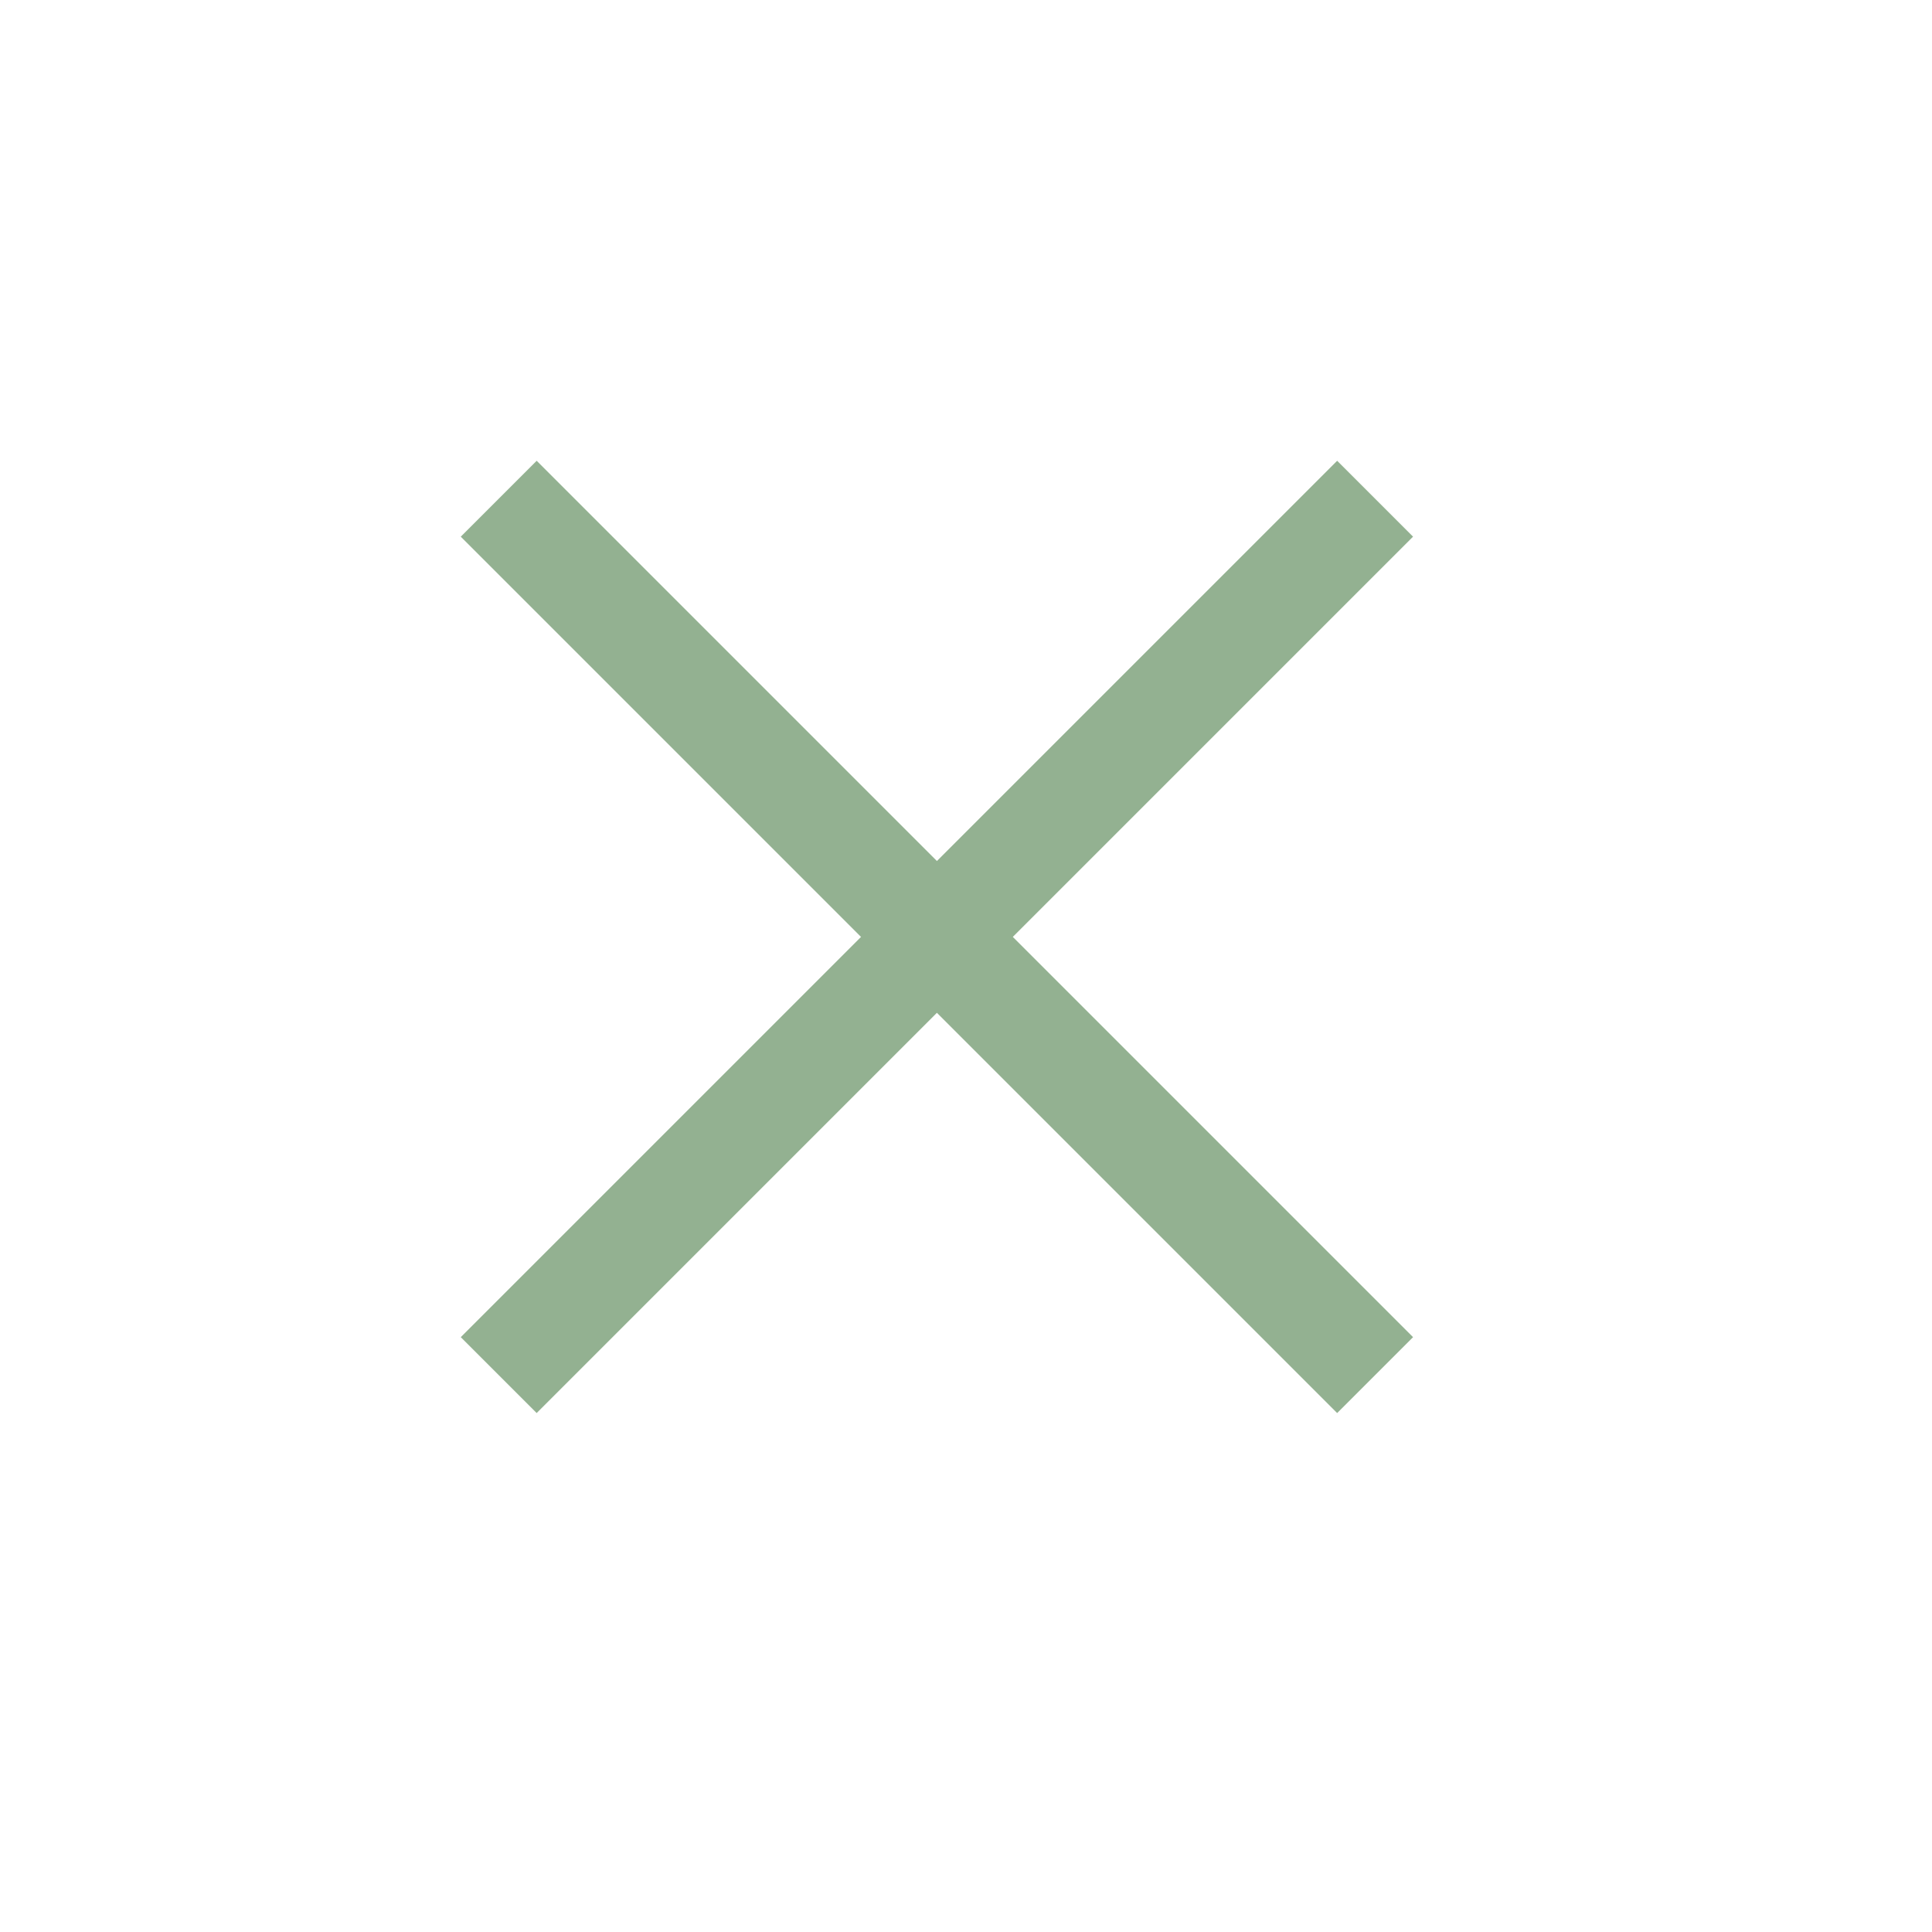 <?xml version="1.0" encoding="UTF-8"?>
<svg width="36px" height="36px" viewBox="0 0 36 36" version="1.1" xmlns="http://www.w3.org/2000/svg" xmlns:xlink="http://www.w3.org/1999/xlink">
    <!-- Generator: sketchtool 48.2 (47327) - http://www.bohemiancoding.com/sketch -->
    <title>40880FD0-CF39-4614-9E56-BF30C318664D</title>
    <desc>Created with sketchtool.</desc>
    <defs></defs>
    <g id="mobilemenu1" stroke="none" stroke-width="1" fill="none" fill-rule="evenodd" transform="translate(-295, -17)">
        <g id="closemenu" transform="translate(295, 17)">
            <rect id="Rectangle-26" fill="#FFFFFF" x="0" y="0" width="36" height="36"></rect>
            <path d="M10,10 L24.916,24.916" id="Line-2" stroke="#93B191" stroke-width="2" stroke-linecap="square"></path>
            <path d="M10,24.916 L24.916,10" id="Line-2" stroke="#93B191" stroke-width="2" stroke-linecap="square"></path>
        </g>
    </g>
</svg>